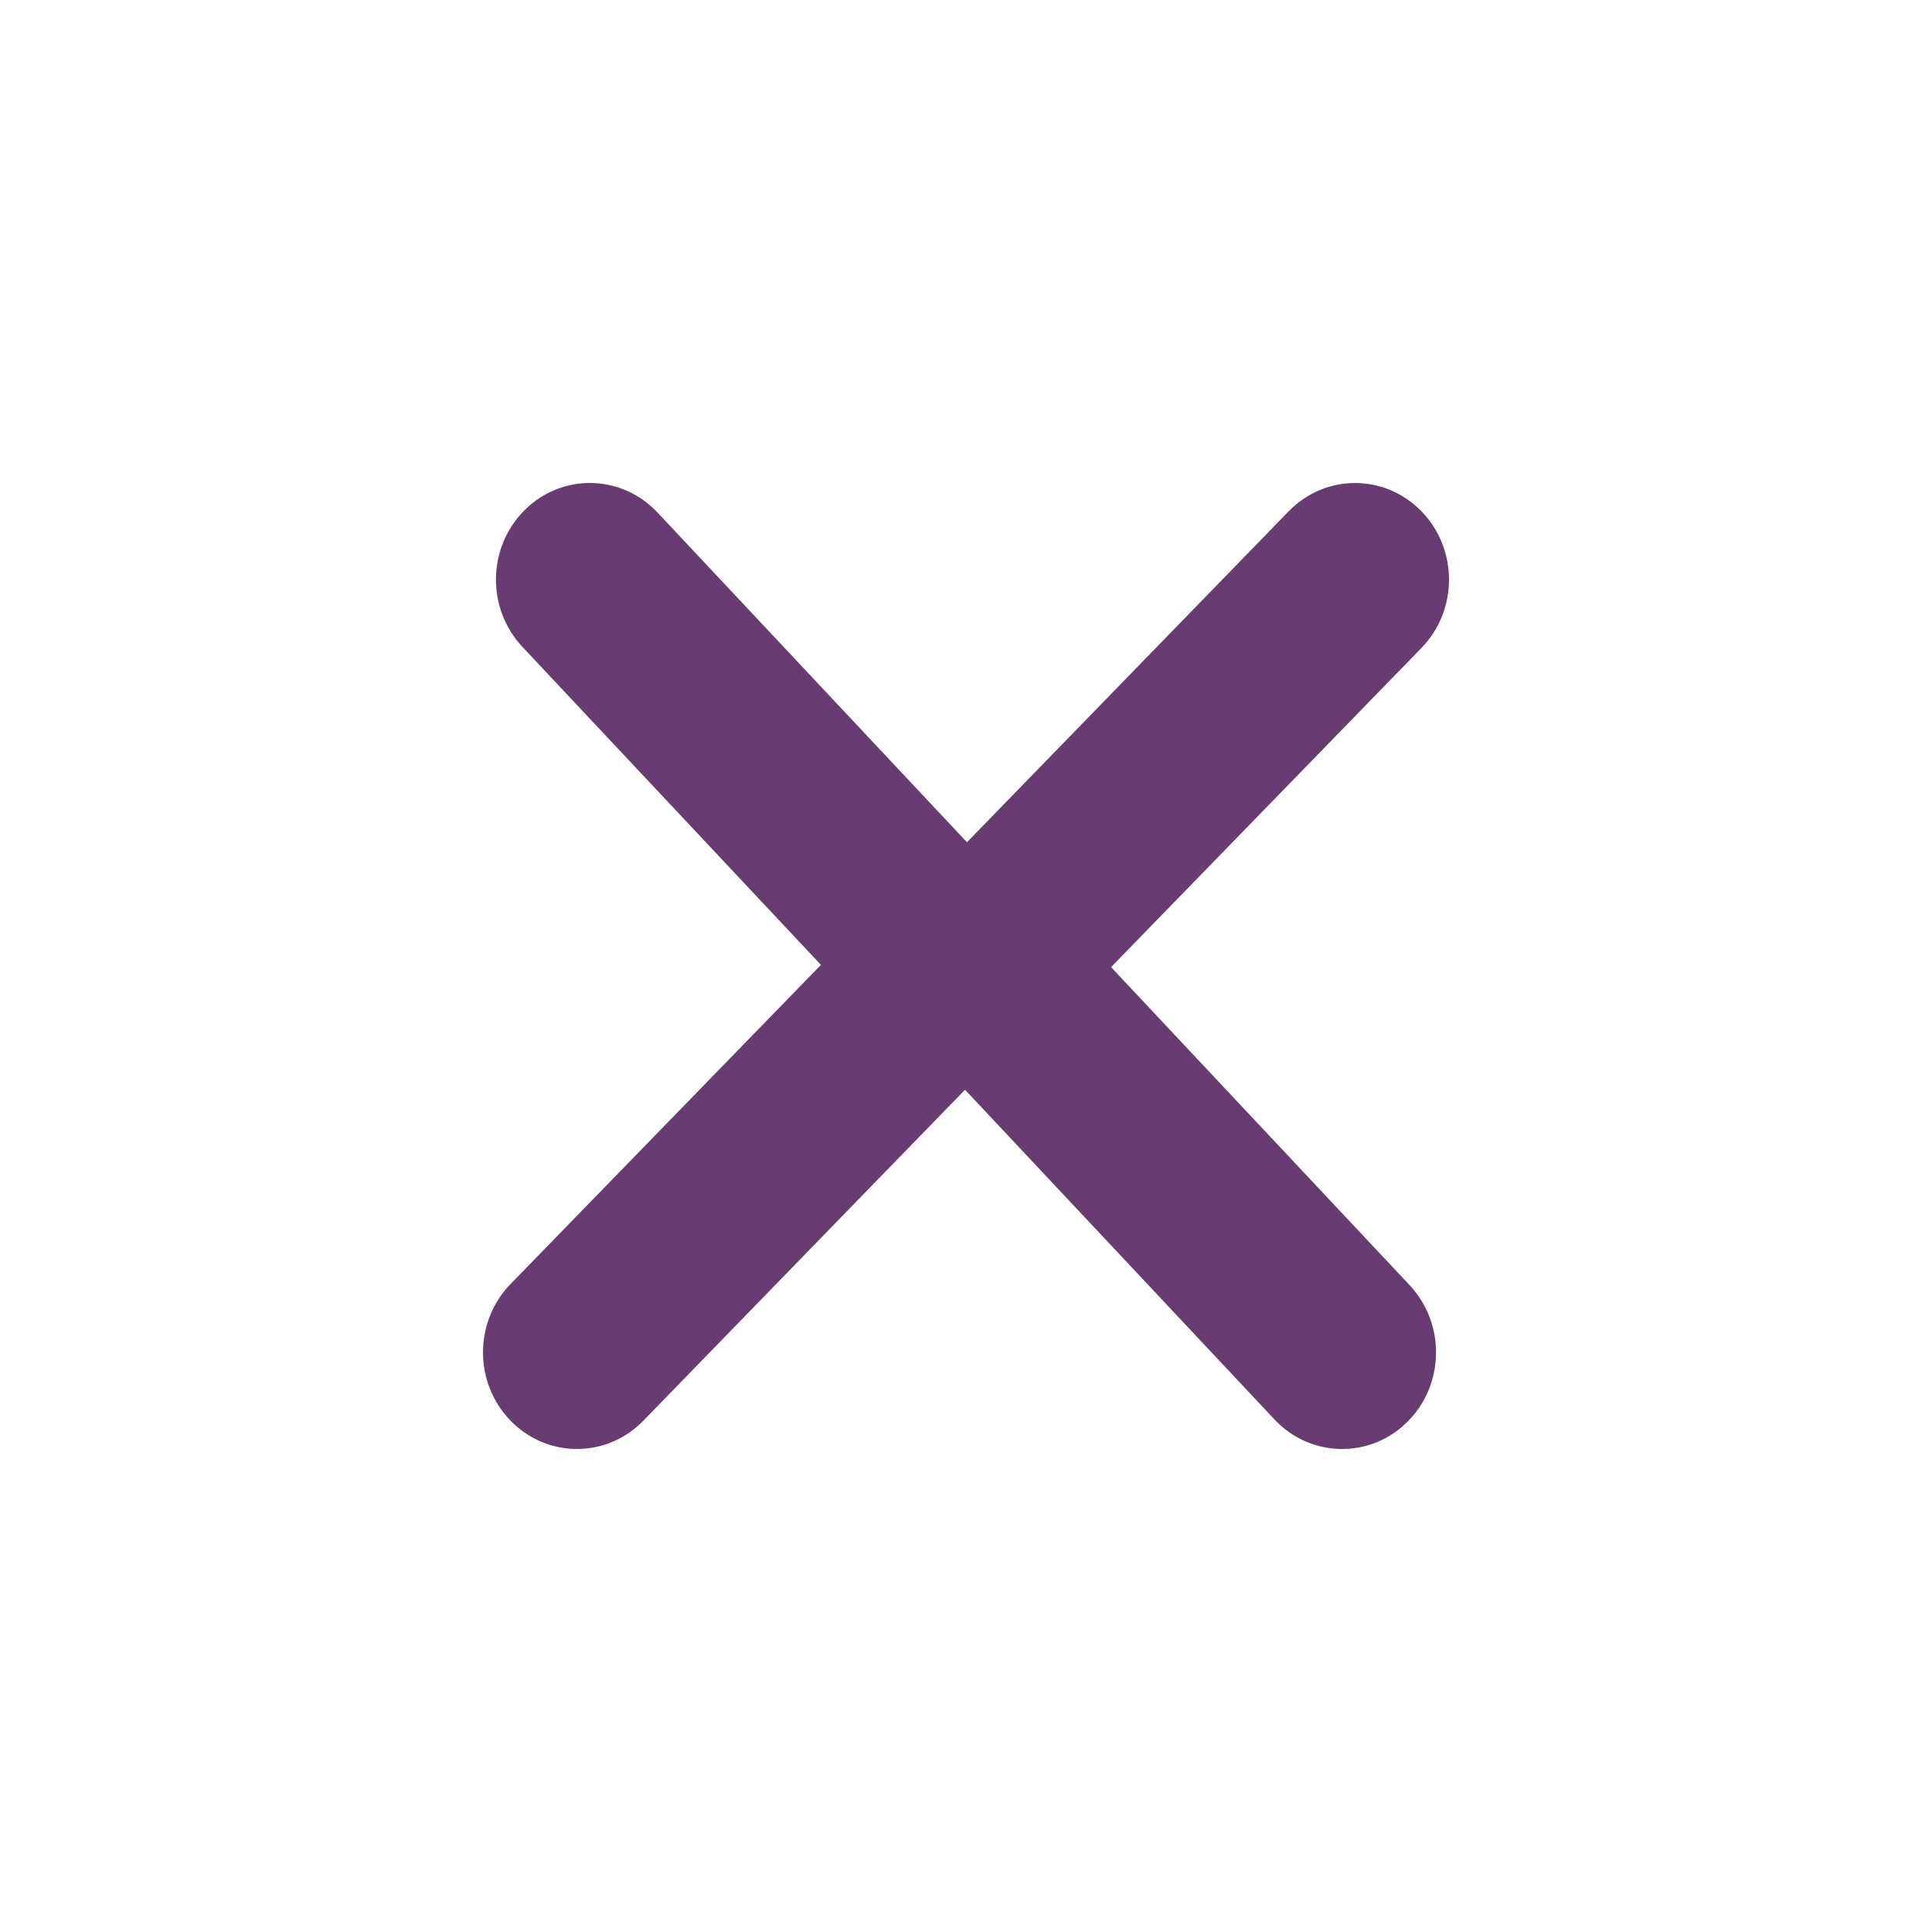 <svg width="24" height="24" viewBox="0 0 24 24" fill="none" xmlns="http://www.w3.org/2000/svg">
<path fill-rule="evenodd" clip-rule="evenodd" d="M13 12C13 12.307 12.886 12.614 12.658 12.848L7.992 17.648C7.536 18.117 6.798 18.117 6.342 17.648C5.886 17.179 5.886 16.421 6.342 15.951L10.198 11.986L6.488 8.034C6.041 7.555 6.054 6.798 6.517 6.337C6.98 5.876 7.72 5.89 8.167 6.366L12.672 11.166C12.892 11.4 13 11.7 13 12" fill="#683B72"/>
<path fill-rule="evenodd" clip-rule="evenodd" d="M11 12C11 11.693 11.114 11.386 11.342 11.152L16.008 6.352C16.464 5.883 17.202 5.883 17.658 6.352C18.114 6.821 18.114 7.579 17.658 8.049L13.802 12.014L17.512 15.966C17.959 16.445 17.946 17.202 17.483 17.663C17.02 18.124 16.28 18.11 15.833 17.634L11.328 12.834C11.108 12.6 11 12.3 11 12" fill="#683B72"/>
</svg>
